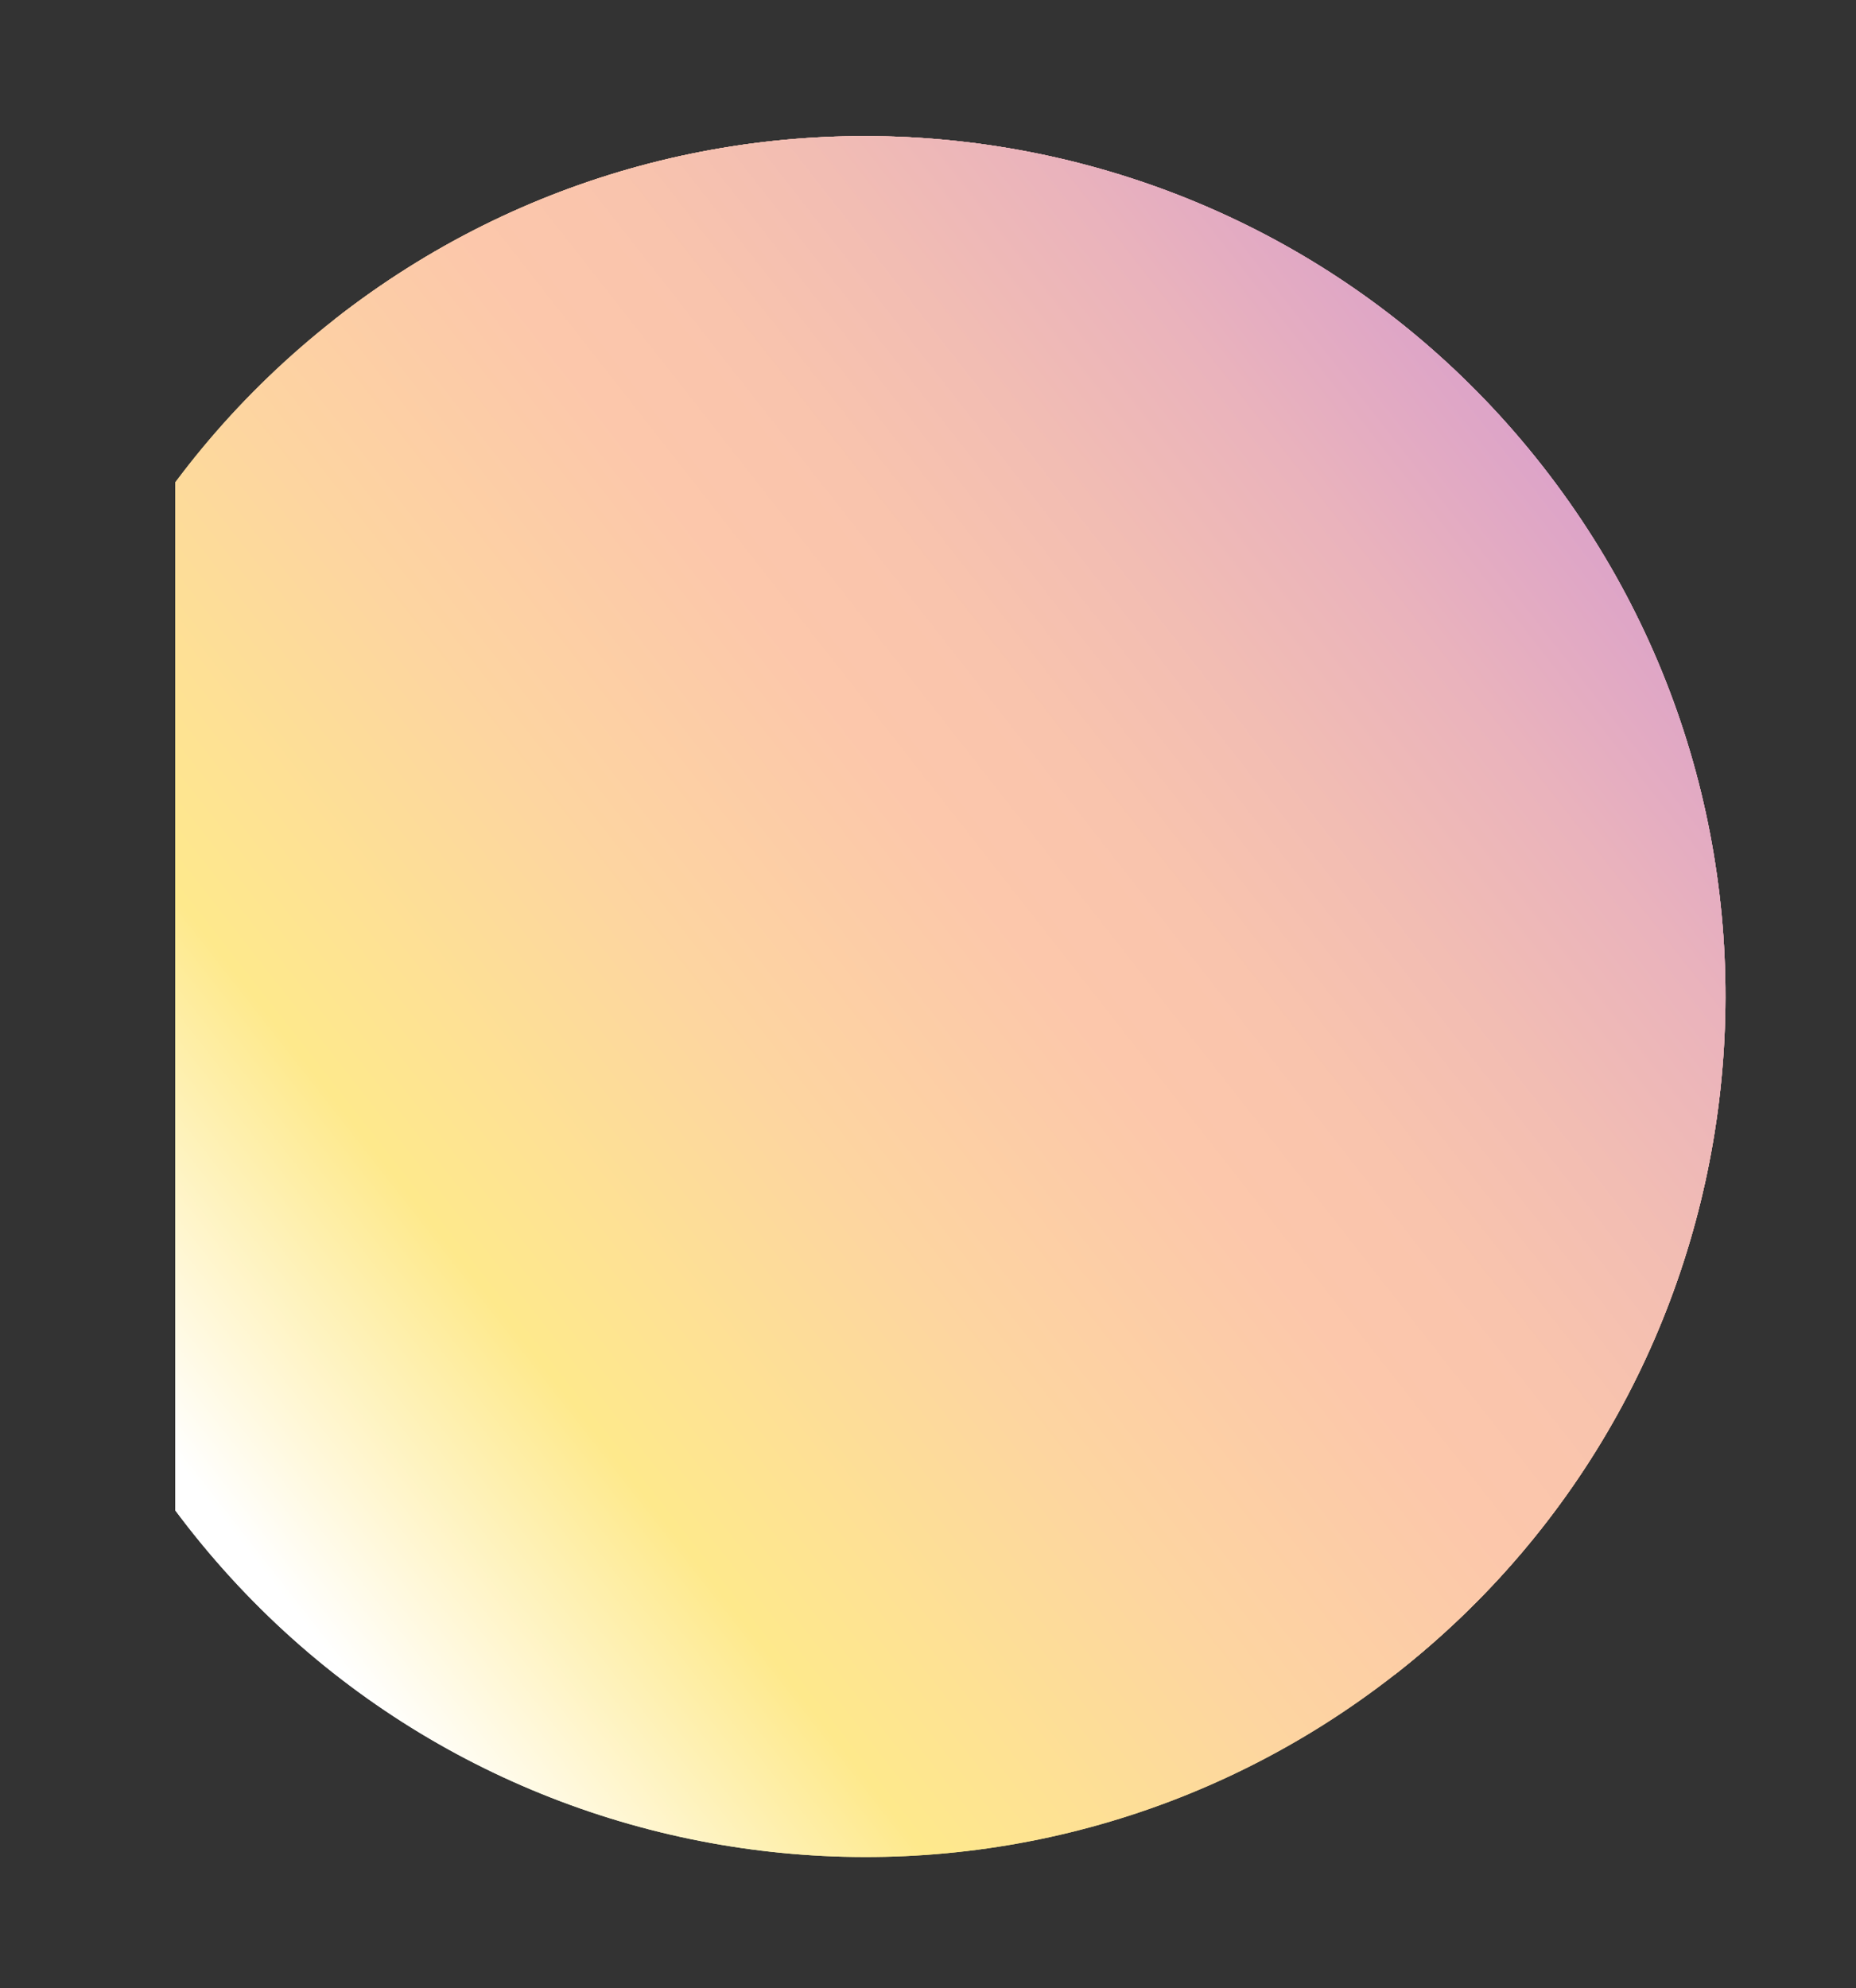 <?xml version="1.0" encoding="utf-8"?>
<!-- Generator: Adobe Illustrator 16.0.0, SVG Export Plug-In . SVG Version: 6.00 Build 0)  -->
<!DOCTYPE svg PUBLIC "-//W3C//DTD SVG 1.1//EN" "http://www.w3.org/Graphics/SVG/1.1/DTD/svg11.dtd">
<svg version="1.1" id="Layer_1" xmlns="http://www.w3.org/2000/svg" xmlns:xlink="http://www.w3.org/1999/xlink" x="0px" y="0px"
	 width="802.786px" height="859.662px" viewBox="0 0 802.786 859.662" enable-background="new 0 0 802.786 859.662"
	 xml:space="preserve">
<rect x="0" y="0" width="802.786" height="859.662" fill="#333333" stroke="none"/>
<g>
	<defs>
		<rect id="SVGID_265_" x="75.788" width="726.998" height="964.779"/>
	</defs>
	<clipPath id="SVGID_2_">
		<use xlink:href="#SVGID_265_"  overflow="visible"/>
	</clipPath>
	<g clip-path="url(#SVGID_2_)">
		<g>
			
				<linearGradient id="SVGID_4_" gradientUnits="userSpaceOnUse" x1="-6136.163" y1="-3293.649" x2="-5392.037" y2="-3293.649" gradientTransform="matrix(0.787 -0.616 0.616 0.787 6943.351 -527.752)">
				<stop  offset="0.014" style="stop-color:#FFFFFF"/>
				<stop  offset="0.216" style="stop-color:#FEE98C"/>
				<stop  offset="0.418" style="stop-color:#FDD5A0"/>
				<stop  offset="0.587" style="stop-color:#FCC7AB"/>
				<stop  offset="0.674" style="stop-color:#F9C4AD"/>
				<stop  offset="0.773" style="stop-color:#F2BDB3"/>
				<stop  offset="0.879" style="stop-color:#EAB3BC"/>
				<stop  offset="0.988" style="stop-color:#DEA5C7"/>
				<stop  offset="1" style="stop-color:#DDA3CA"/>
			</linearGradient>
			<path fill="url(#SVGID_4_)" d="M667.257,201.626c126.63,161.803,98.11,395.637-63.698,522.271
				C441.735,850.543,207.893,822.04,81.263,660.238c-126.662-161.843-98.132-395.681,63.691-522.326
				C306.762,11.277,540.596,39.781,667.257,201.626z"/>
			
				<linearGradient id="SVGID_5_" gradientUnits="userSpaceOnUse" x1="-6136.163" y1="-3293.649" x2="-5392.037" y2="-3293.649" gradientTransform="matrix(0.787 -0.616 0.616 0.787 6943.351 -527.752)">
				<stop  offset="0.014" style="stop-color:#FFFFFF"/>
				<stop  offset="0.216" style="stop-color:#FEE98C"/>
				<stop  offset="0.418" style="stop-color:#FDD5A0"/>
				<stop  offset="0.587" style="stop-color:#FCC7AB"/>
				<stop  offset="0.674" style="stop-color:#F9C4AD"/>
				<stop  offset="0.773" style="stop-color:#F2BDB3"/>
				<stop  offset="0.879" style="stop-color:#EAB3BC"/>
				<stop  offset="0.988" style="stop-color:#DEA5C7"/>
				<stop  offset="1" style="stop-color:#DDA3CA"/>
			</linearGradient>
			<path fill="url(#SVGID_5_)" d="M667.257,201.626c126.63,161.803,98.11,395.637-63.698,522.271
				C441.735,850.543,207.893,822.04,81.263,660.238c-126.662-161.843-98.132-395.681,63.691-522.326
				C306.762,11.277,540.596,39.781,667.257,201.626z"/>
		</g>
		<g>
			<defs>
				
					<rect id="SVGID_269_" x="339.877" y="-69.607" transform="matrix(0.787 -0.616 0.616 0.787 -79.799 402.199)" width="406.946" height="772.854"/>
			</defs>
			<clipPath id="SVGID_7_">
				<use xlink:href="#SVGID_269_"  overflow="visible"/>
			</clipPath>
			<g clip-path="url(#SVGID_7_)">
				
					<linearGradient id="SVGID_9_" gradientUnits="userSpaceOnUse" x1="-6136.163" y1="-3293.649" x2="-5392.037" y2="-3293.649" gradientTransform="matrix(0.787 -0.616 0.616 0.787 6943.351 -527.752)">
					<stop  offset="0.014" style="stop-color:#FFFFFF"/>
					<stop  offset="0.216" style="stop-color:#FEE98C"/>
					<stop  offset="0.418" style="stop-color:#FDD5A0"/>
					<stop  offset="0.587" style="stop-color:#FCC7AB"/>
					<stop  offset="0.674" style="stop-color:#F9C4AD"/>
					<stop  offset="0.773" style="stop-color:#F2BDB3"/>
					<stop  offset="0.879" style="stop-color:#EAB3BC"/>
					<stop  offset="0.988" style="stop-color:#DEA5C7"/>
					<stop  offset="1" style="stop-color:#DDA3CA"/>
				</linearGradient>
				<path fill="url(#SVGID_9_)" d="M667.257,201.626c126.63,161.803,98.11,395.637-63.698,522.271
					C441.735,850.543,207.893,822.04,81.263,660.238c-126.662-161.843-98.132-395.681,63.691-522.326
					C306.762,11.277,540.596,39.781,667.257,201.626z"/>
				
					<linearGradient id="SVGID_10_" gradientUnits="userSpaceOnUse" x1="-6136.163" y1="-3293.649" x2="-5392.037" y2="-3293.649" gradientTransform="matrix(0.787 -0.616 0.616 0.787 6943.351 -527.752)">
					<stop  offset="0.014" style="stop-color:#FFFFFF"/>
					<stop  offset="0.216" style="stop-color:#FEE98C"/>
					<stop  offset="0.418" style="stop-color:#FDD5A0"/>
					<stop  offset="0.587" style="stop-color:#FCC7AB"/>
					<stop  offset="0.674" style="stop-color:#F9C4AD"/>
					<stop  offset="0.773" style="stop-color:#F2BDB3"/>
					<stop  offset="0.879" style="stop-color:#EAB3BC"/>
					<stop  offset="0.988" style="stop-color:#DEA5C7"/>
					<stop  offset="1" style="stop-color:#DDA3CA"/>
				</linearGradient>
				<path fill="url(#SVGID_10_)" d="M667.257,201.626c126.63,161.803,98.11,395.637-63.698,522.271
					C441.735,850.543,207.893,822.04,81.263,660.238c-126.662-161.843-98.132-395.681,63.691-522.326
					C306.762,11.277,540.596,39.781,667.257,201.626z"/>
			</g>
		</g>
	</g>
</g>
</svg>
